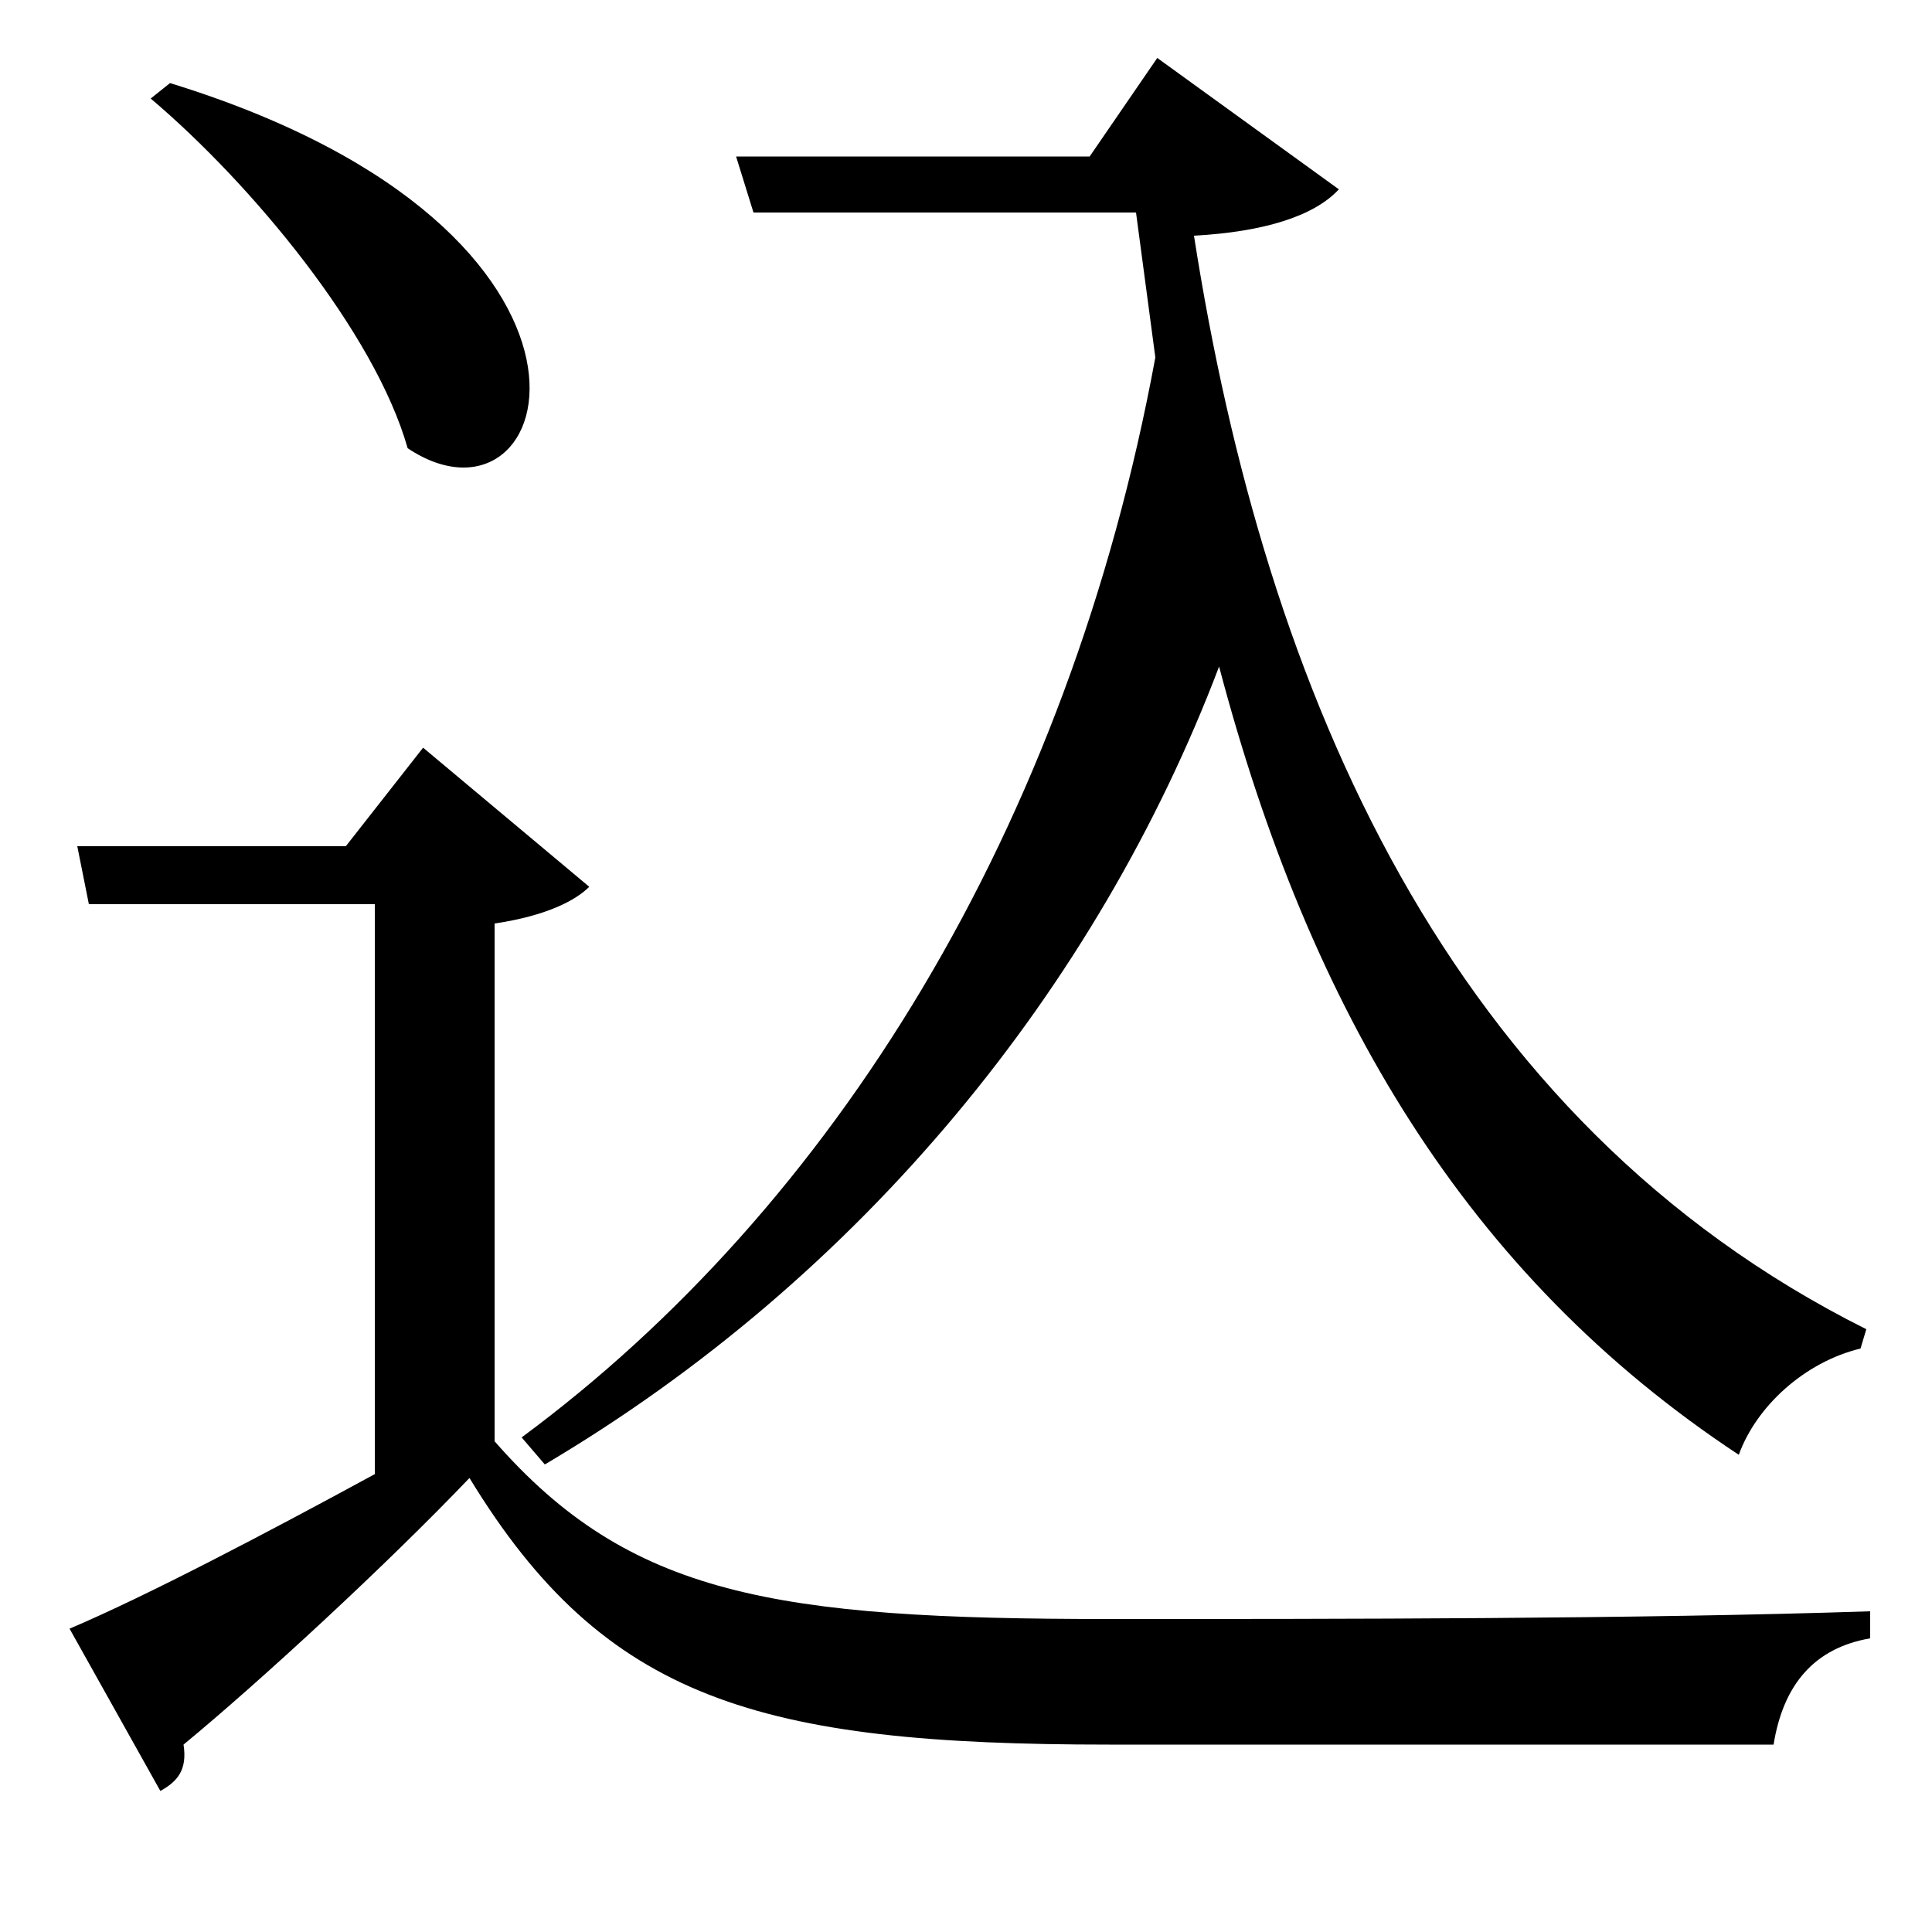 <svg xmlns="http://www.w3.org/2000/svg"
    viewBox="0 0 1000 1000">
  <!--
© 2017-2023 Adobe (http://www.adobe.com/).
Noto is a trademark of Google Inc.
This Font Software is licensed under the SIL Open Font License, Version 1.1. This Font Software is distributed on an "AS IS" BASIS, WITHOUT WARRANTIES OR CONDITIONS OF ANY KIND, either express or implied. See the SIL Open Font License for the specific language, permissions and limitations governing your use of this Font Software.
http://scripts.sil.org/OFL
  -->
<path d="M88 43L78 51C130 95 194 172 211 232 289 284 338 120 88 43ZM256 478C283 474 298 466 305 459L219 387 179 438 40 438 46 468 194 468 194 763C137 794 76 826 36 843L83 927C92 922 97 916 95 903 135 870 200 810 243 765 313 880 393 903 574 903 685 903 821 903 918 903 923 872 939 853 968 848L968 834C849 838 691 838 574 838 401 838 326 826 256 746ZM381 81L390 110 588 110 598 185C553 429 431 625 270 744L282 758C446 661 568 511 631 345 678 523 759 660 900 753 909 728 934 705 963 698L966 688C750 580 655 359 618 122 654 120 680 112 693 98L599 30 564 81Z"/>
</svg>